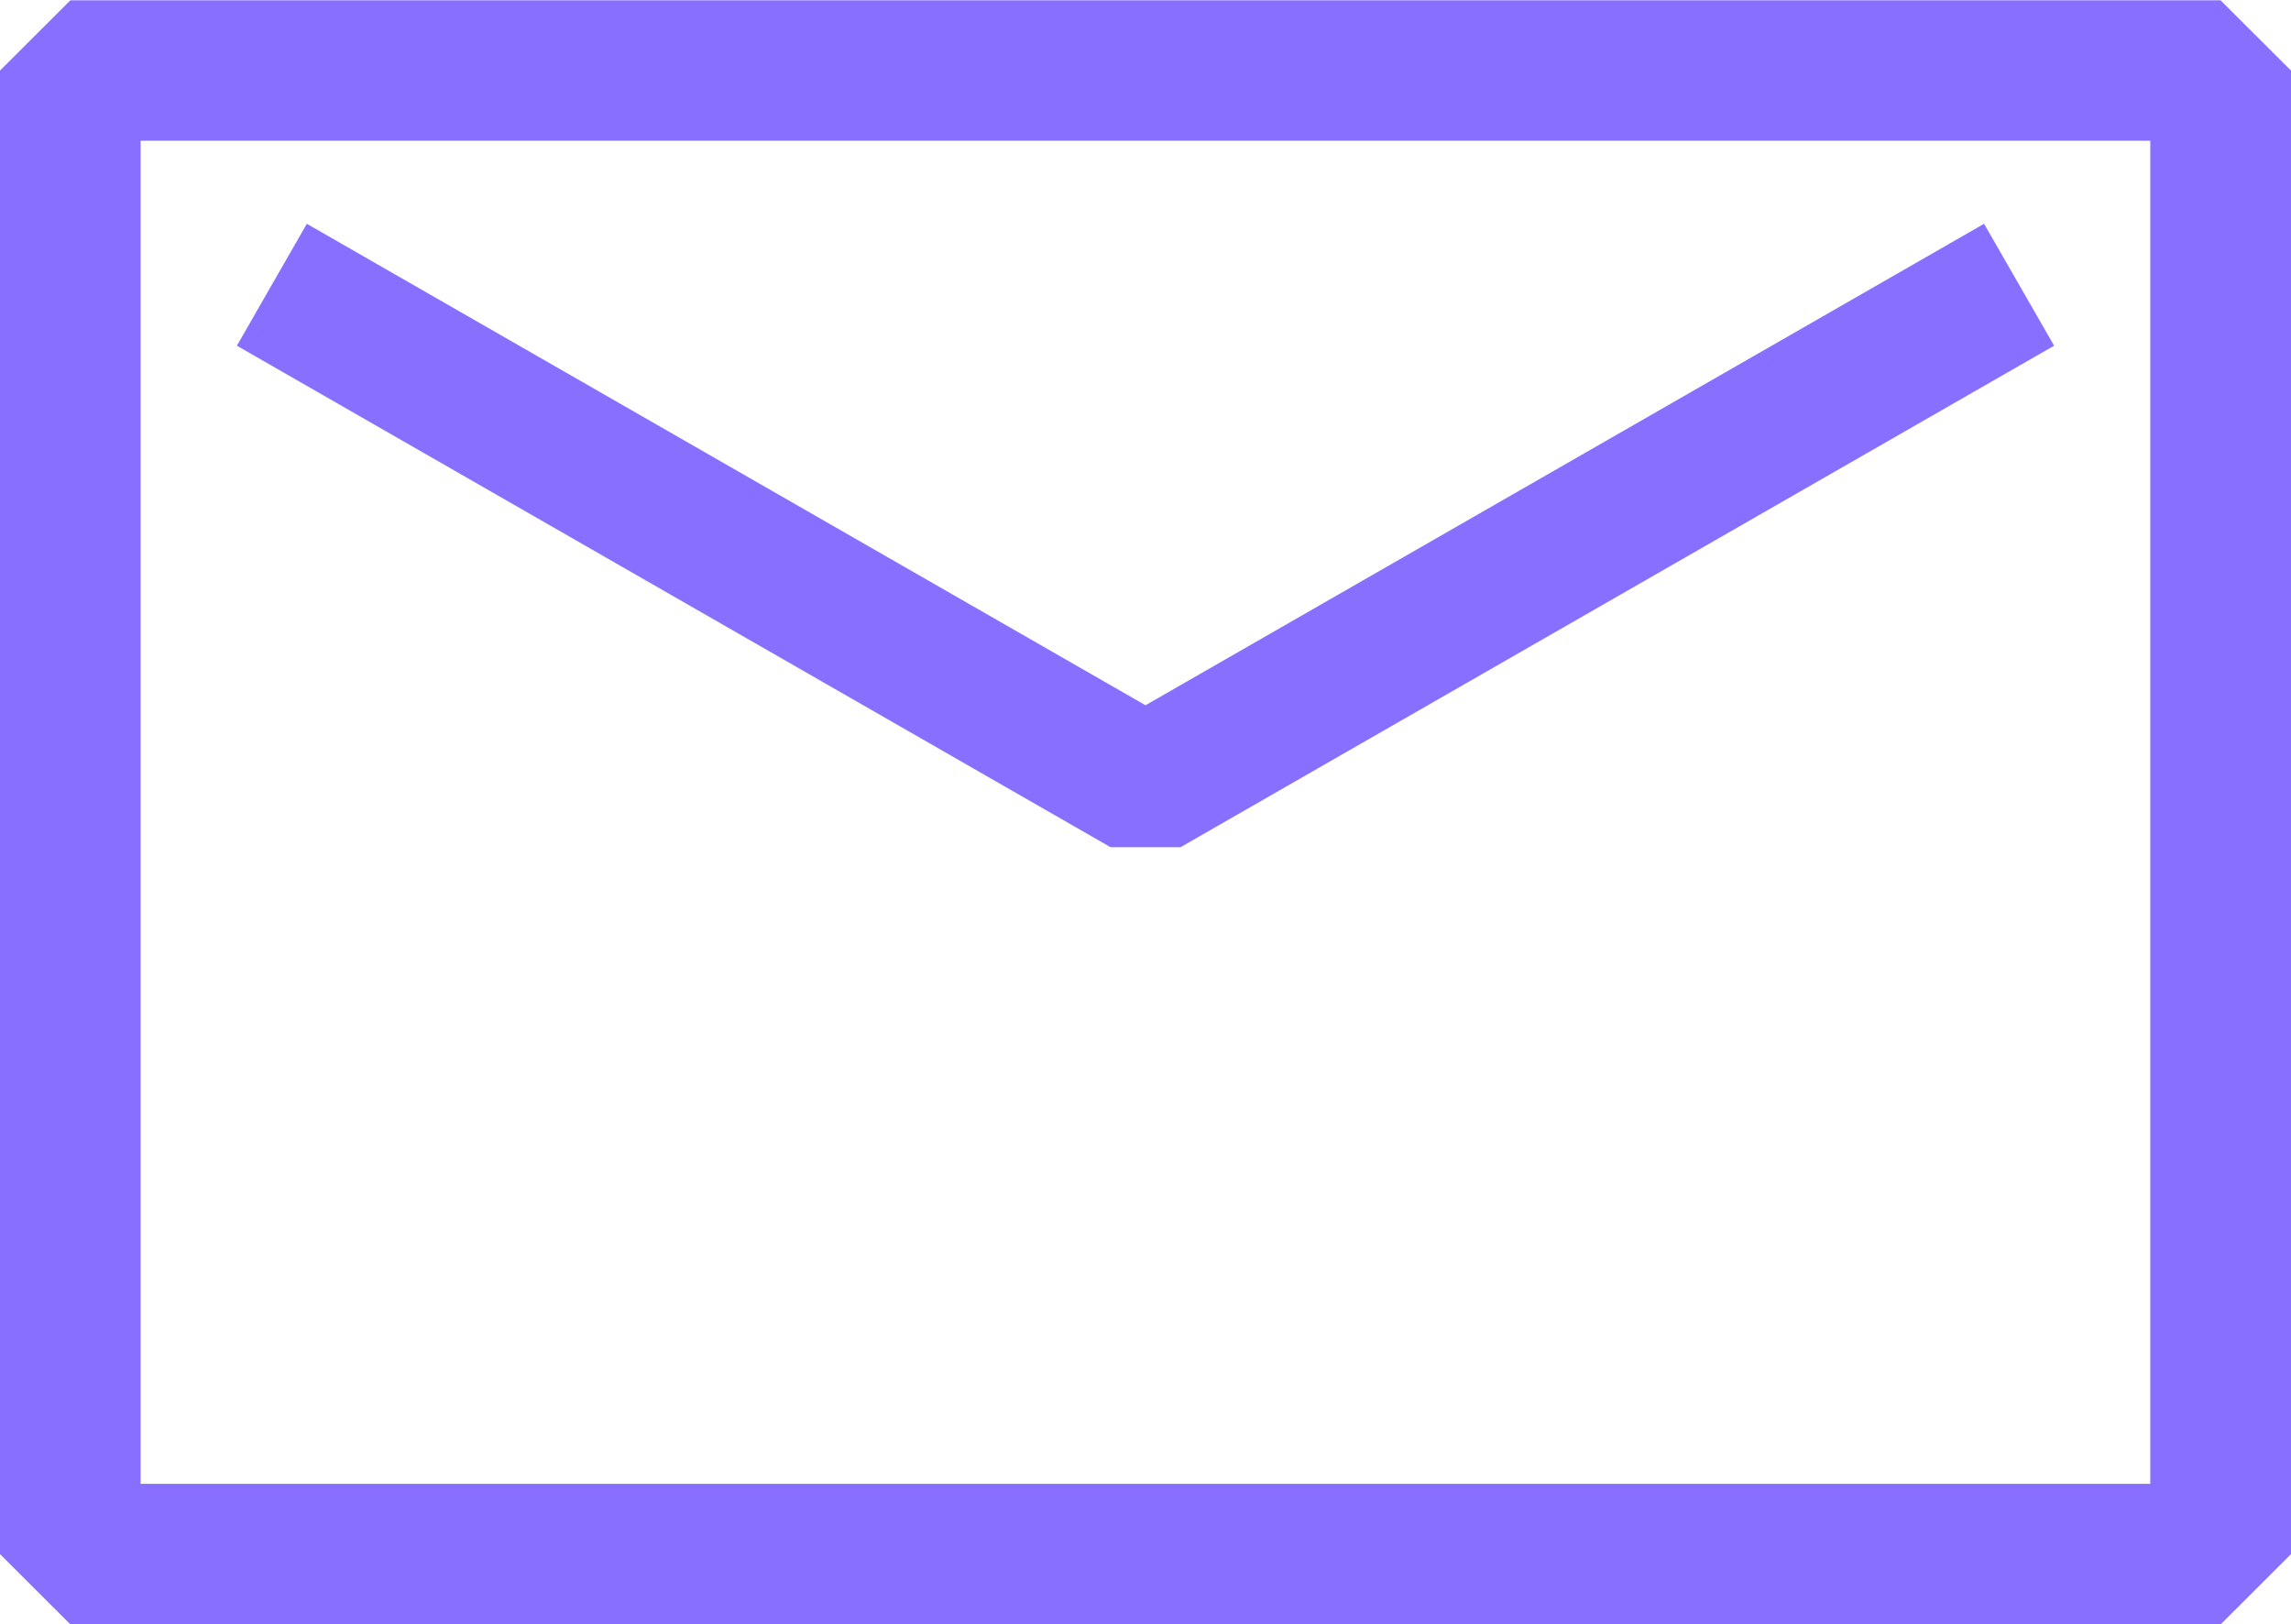 <svg xmlns="http://www.w3.org/2000/svg" width="22.176" height="15.72" viewBox="0 0 22.176 15.72">
  <g id="Caminho_1384" data-name="Caminho 1384" transform="translate(0 0)">
    <g id="Group_540" data-name="Group 540" transform="translate(0 0)">
      <path id="Path_1743" data-name="Path 1743" d="M2825.973-415.2H2805.16l-.681.68v14.359l.681.68h20.814l.681-.68v-14.359Zm-.68,14.359H2805.84v-13h19.453Z" transform="translate(-2804.479 415.203)" fill="#896FFF"/>
      <path id="Path_1744" data-name="Path 1744" d="M2846.456-378.148l8.456-4.854-.678-1.18-8.117,4.66-8.118-4.66-.677,1.18,8.457,4.854Z" transform="translate(-2835.029 386.348)" fill="#896FFF"/>
    </g>
  </g>
</svg>
